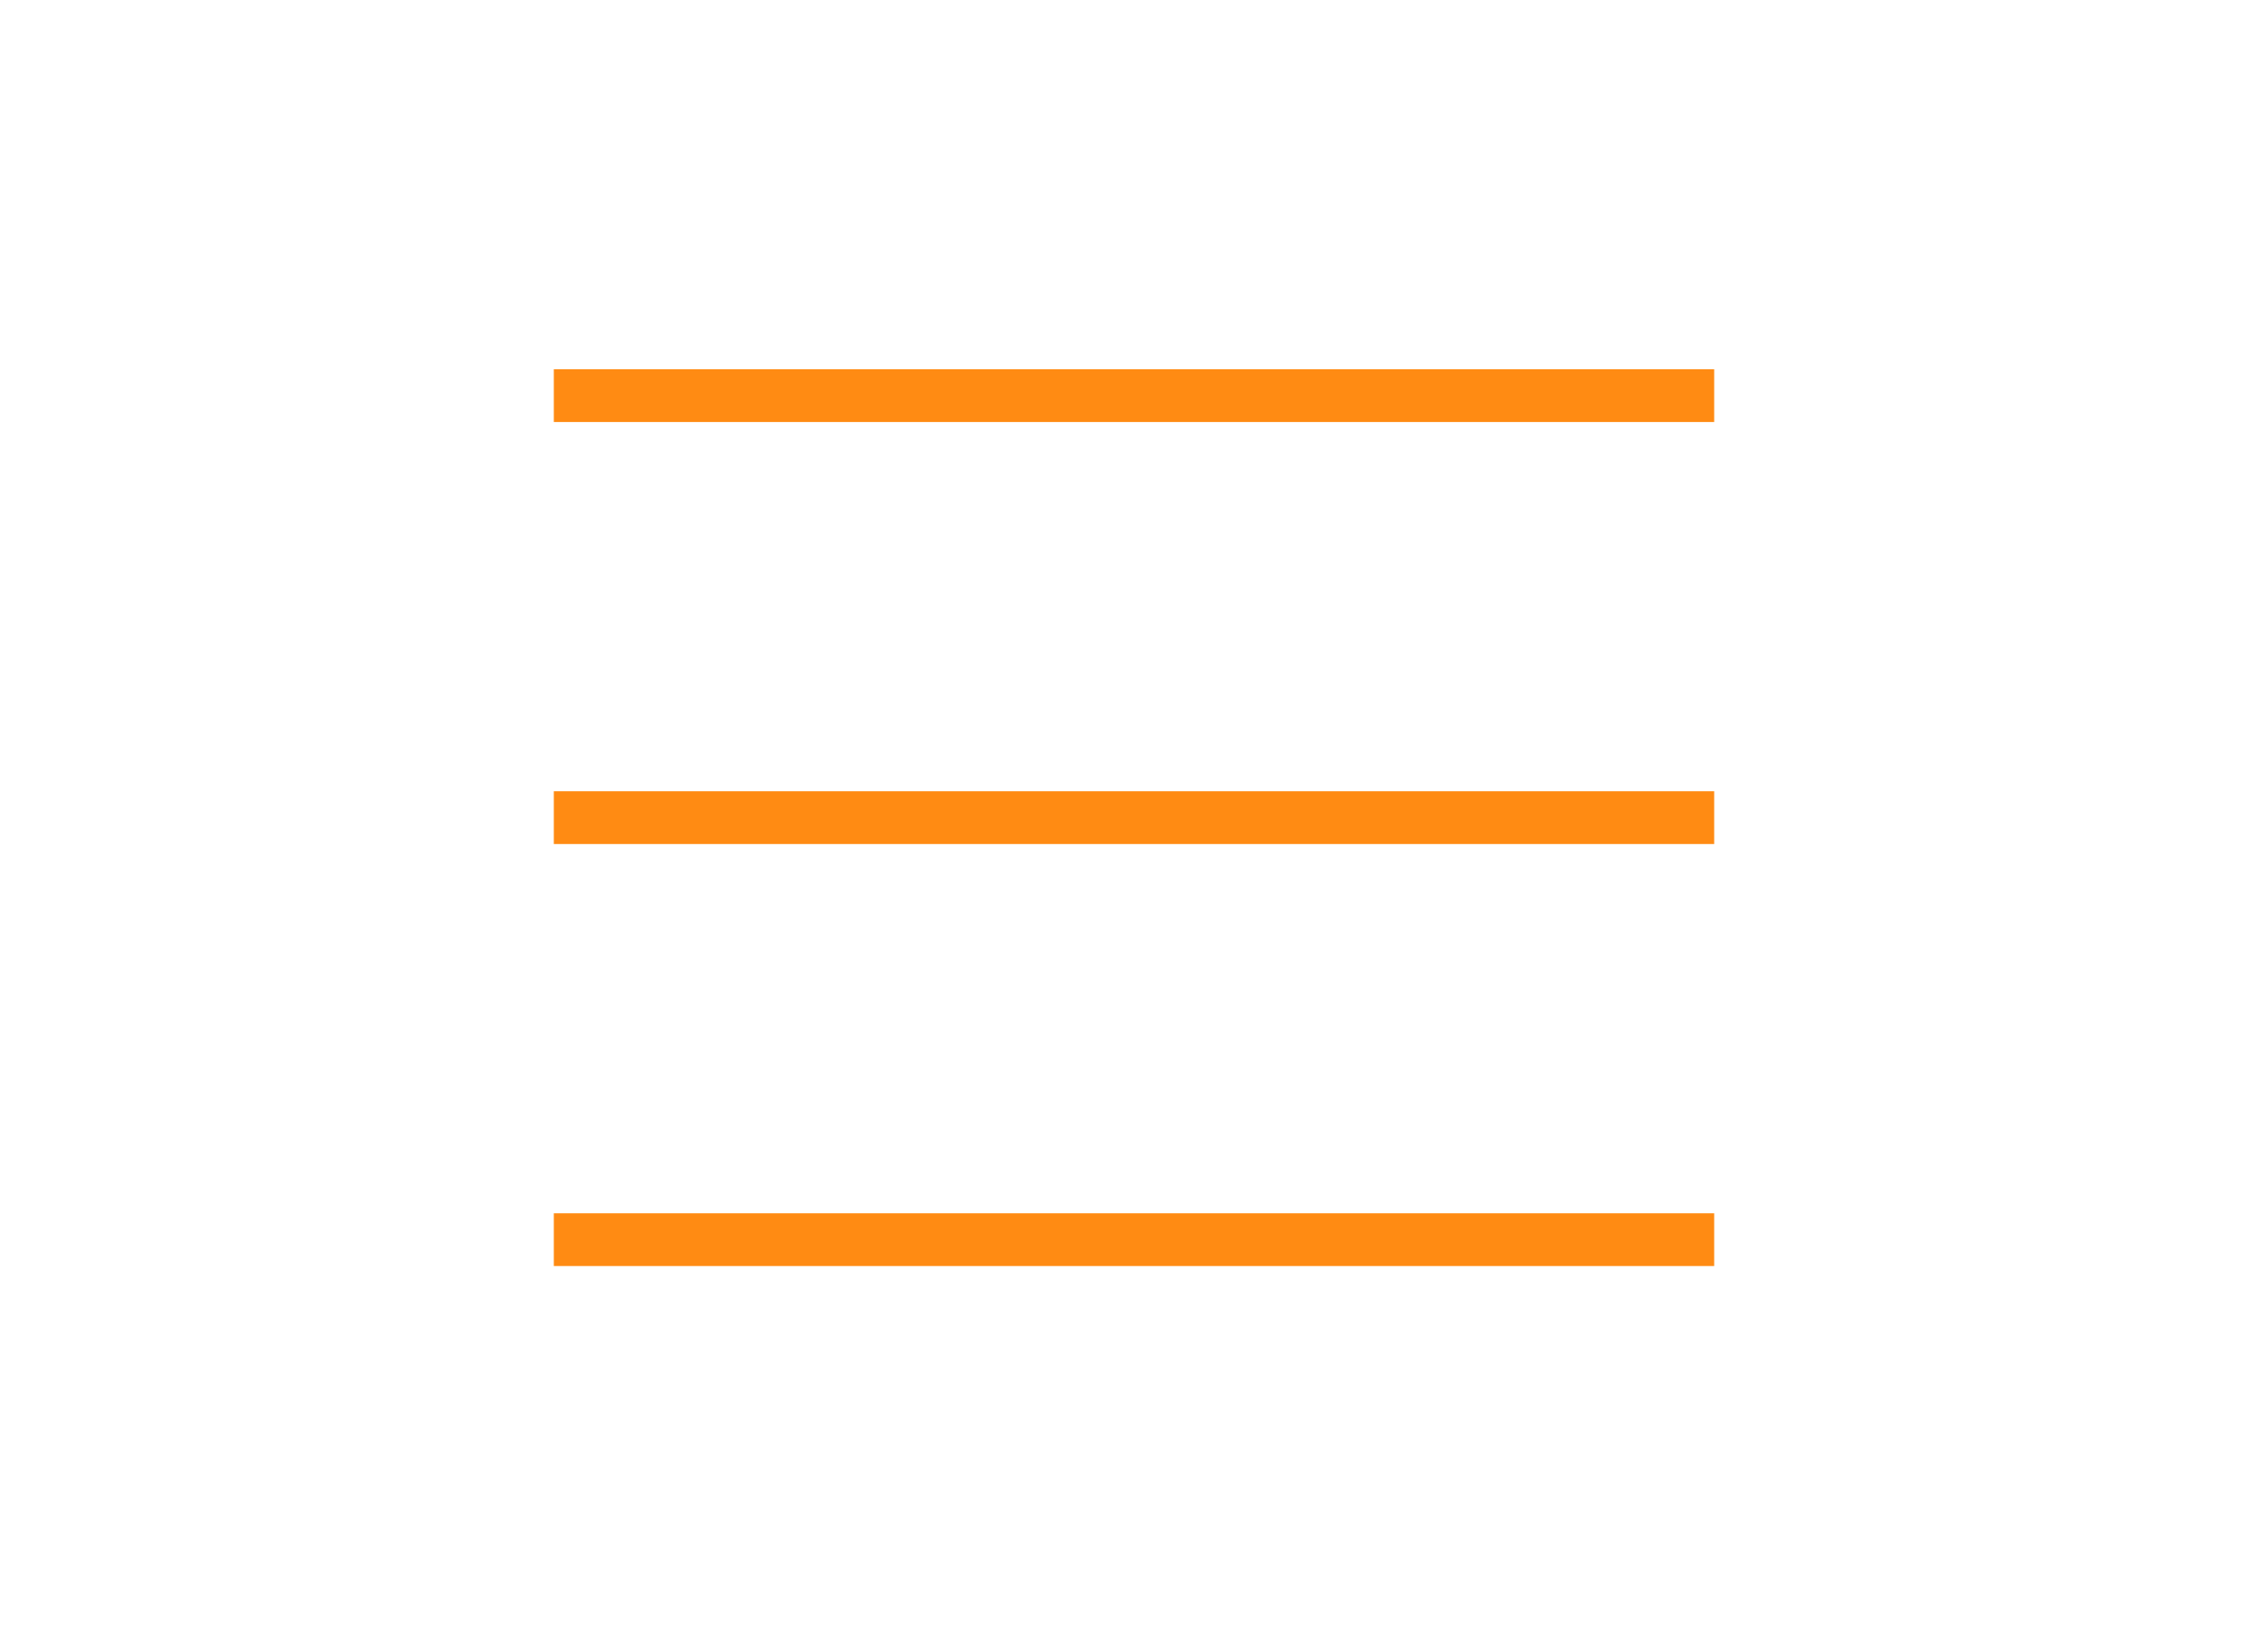 <svg width="43" height="31" viewBox="0 0 43 31" fill="none" xmlns="http://www.w3.org/2000/svg">
<path d="M10.5 7.5H32.5" stroke="#FF8B13" strokeWidth="2" strokeLinecap="round"/>
<path d="M10.5 15.5H32.5" stroke="#FF8B13" strokeWidth="2" strokeLinecap="round"/>
<path d="M10.5 23.5H32.5" stroke="#FF8B13" strokeWidth="2" strokeLinecap="round"/>
</svg>
